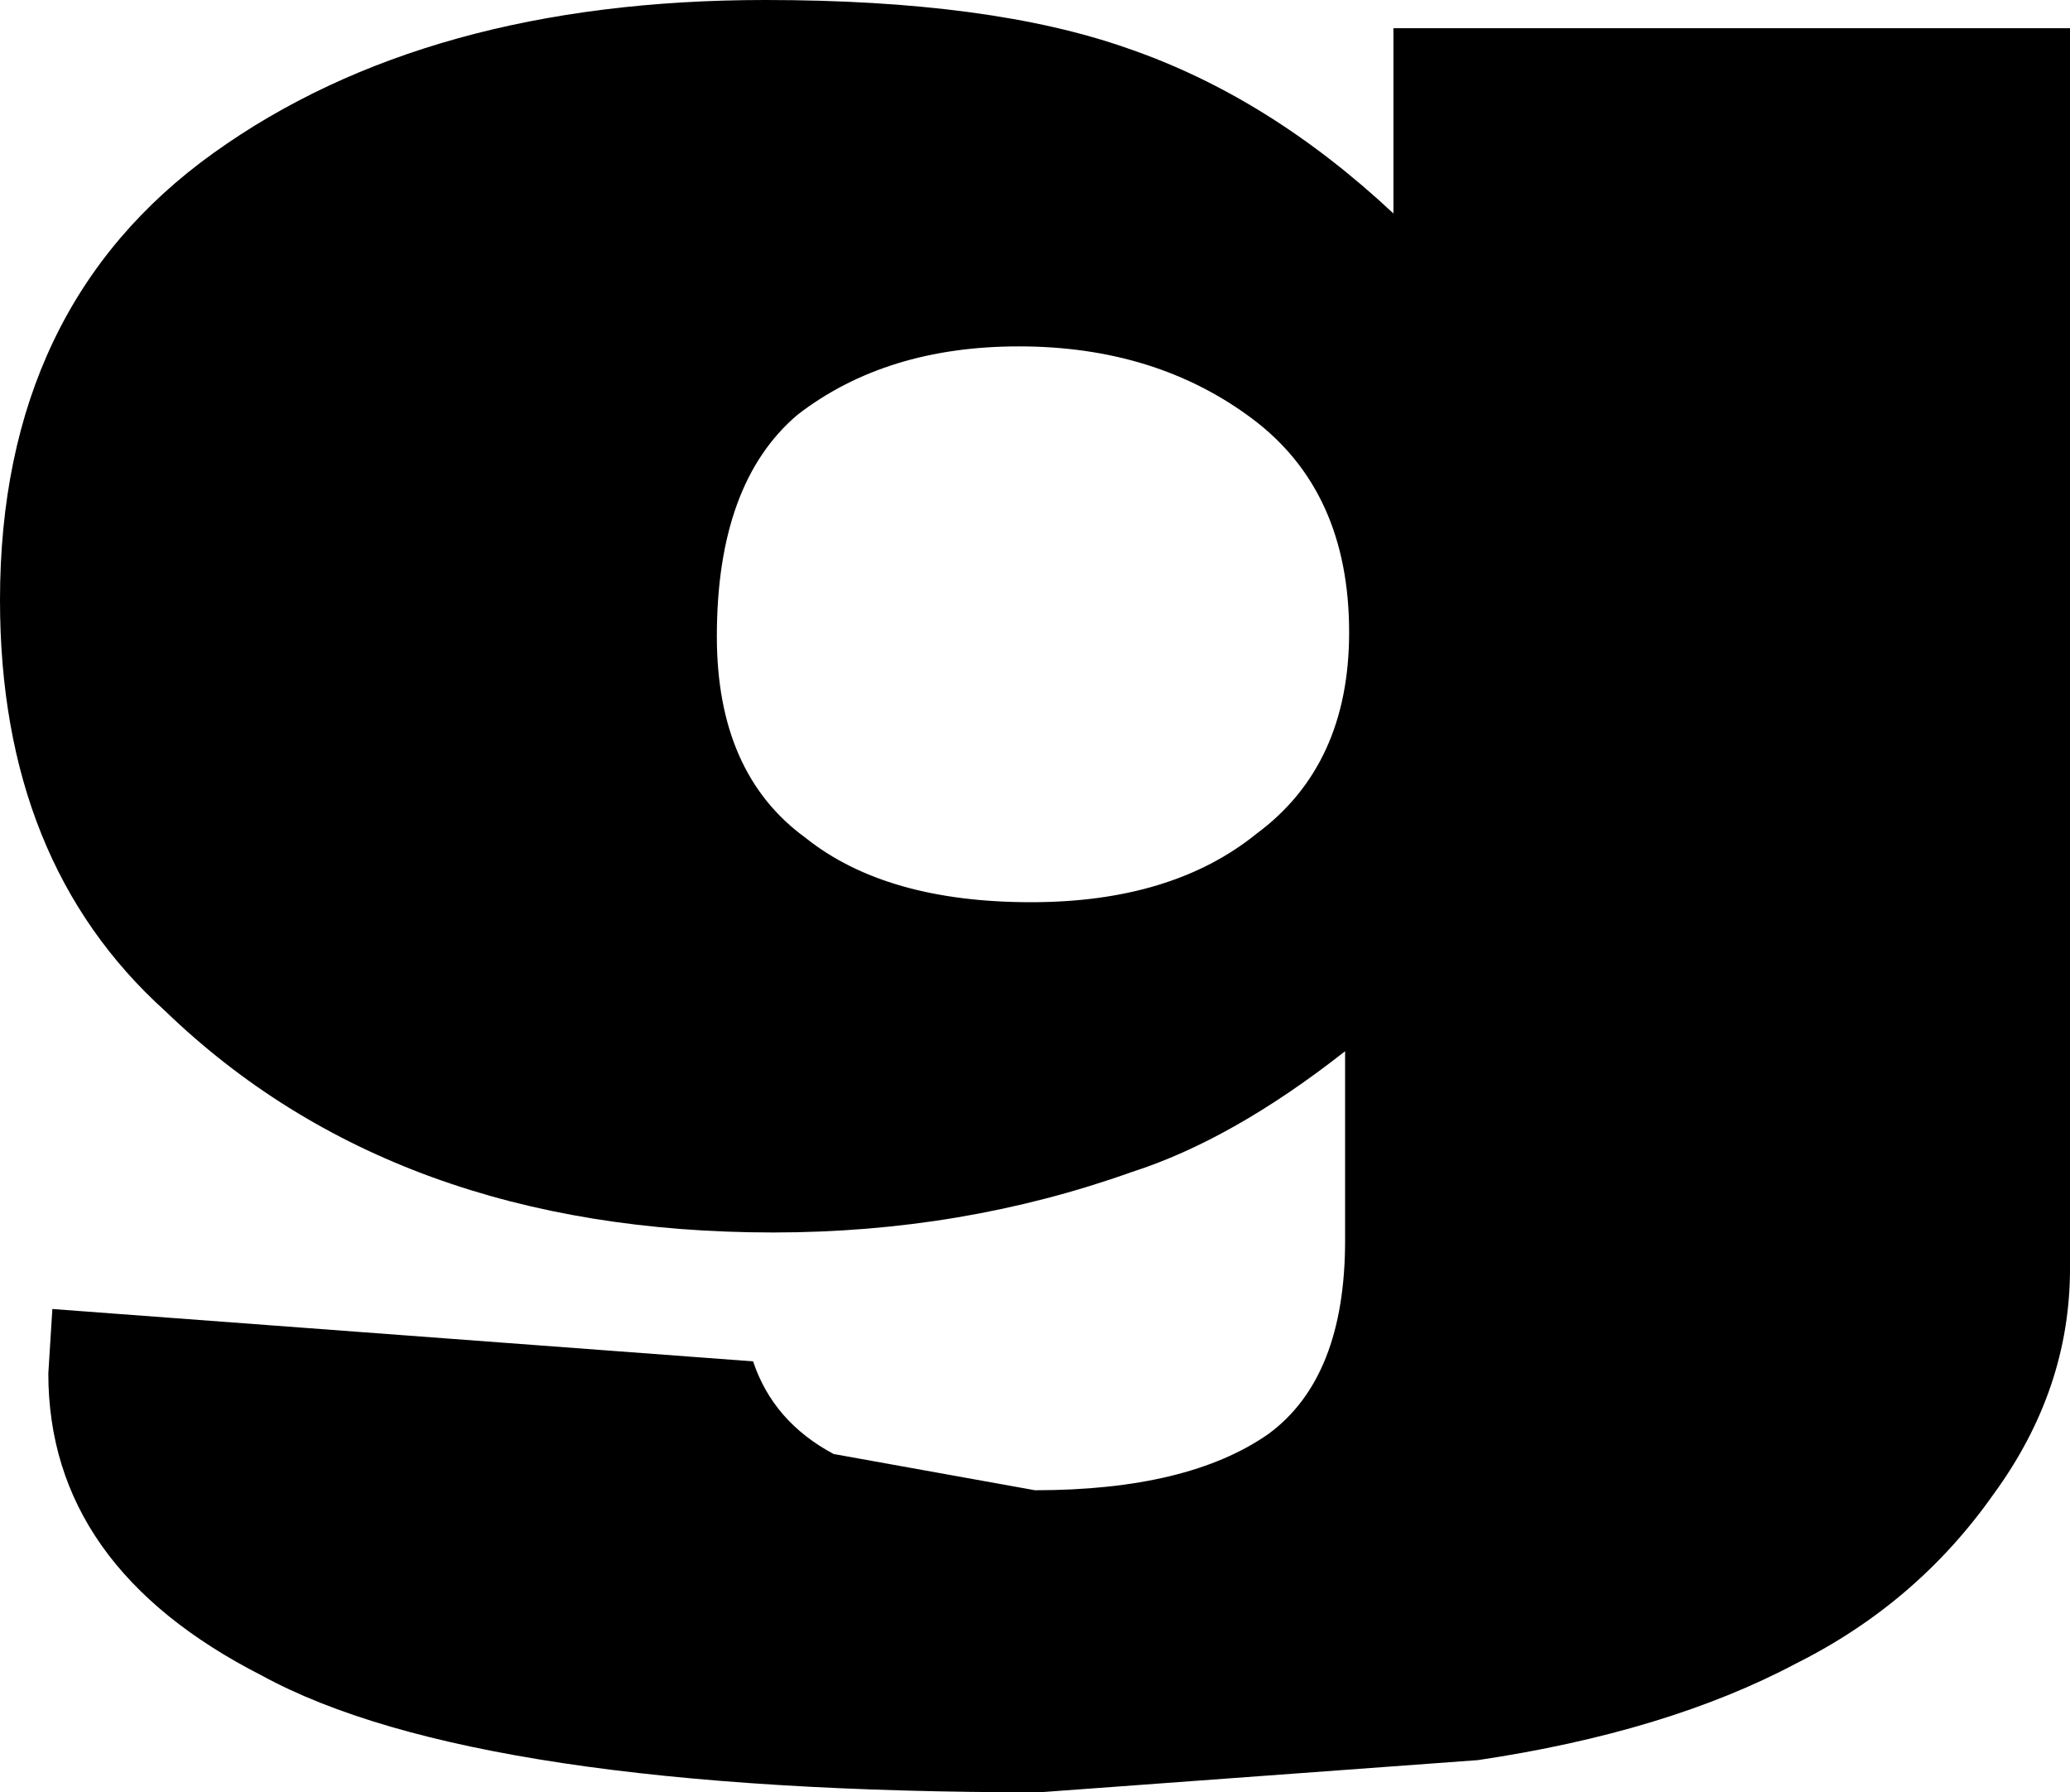 <?xml version="1.0" encoding="UTF-8" standalone="no"?>
<svg xmlns:ffdec="https://www.free-decompiler.com/flash" xmlns:xlink="http://www.w3.org/1999/xlink" ffdec:objectType="shape" height="22.25px" width="25.7px" xmlns="http://www.w3.org/2000/svg">
  <g transform="matrix(1.0, 0.0, 0.0, 1.0, 12.85, 11.15)">
    <path d="M1.15 -10.55 Q2.9 -9.95 4.45 -8.5 L4.45 -10.8 12.85 -10.8 12.85 4.6 Q12.85 6.1 11.9 7.4 10.95 8.75 9.45 9.5 7.85 10.35 5.5 10.7 L0.05 11.1 Q-6.95 11.1 -9.6 9.65 -12.25 8.3 -12.25 5.9 L-12.2 5.1 -3.5 5.75 Q-3.25 6.5 -2.5 6.9 L0.0 7.35 Q1.9 7.35 2.9 6.65 3.85 5.95 3.85 4.25 L3.85 1.9 Q2.45 3.0 1.2 3.4 -0.9 4.15 -3.25 4.15 -7.95 4.15 -10.8 1.4 -12.85 -0.45 -12.85 -3.7 -12.85 -7.35 -10.2 -9.25 -7.55 -11.15 -3.35 -11.15 -0.55 -11.15 1.15 -10.55 M-0.2 -6.85 Q-1.85 -6.85 -2.95 -6.0 -3.95 -5.15 -3.95 -3.25 -3.95 -1.55 -2.85 -0.75 -1.85 0.05 -0.05 0.05 1.7 0.05 2.75 -0.8 3.9 -1.65 3.9 -3.3 3.9 -5.05 2.7 -5.95 1.5 -6.85 -0.2 -6.85" fill="#000000" fill-rule="evenodd" stroke="none"/>
  </g>
</svg>
